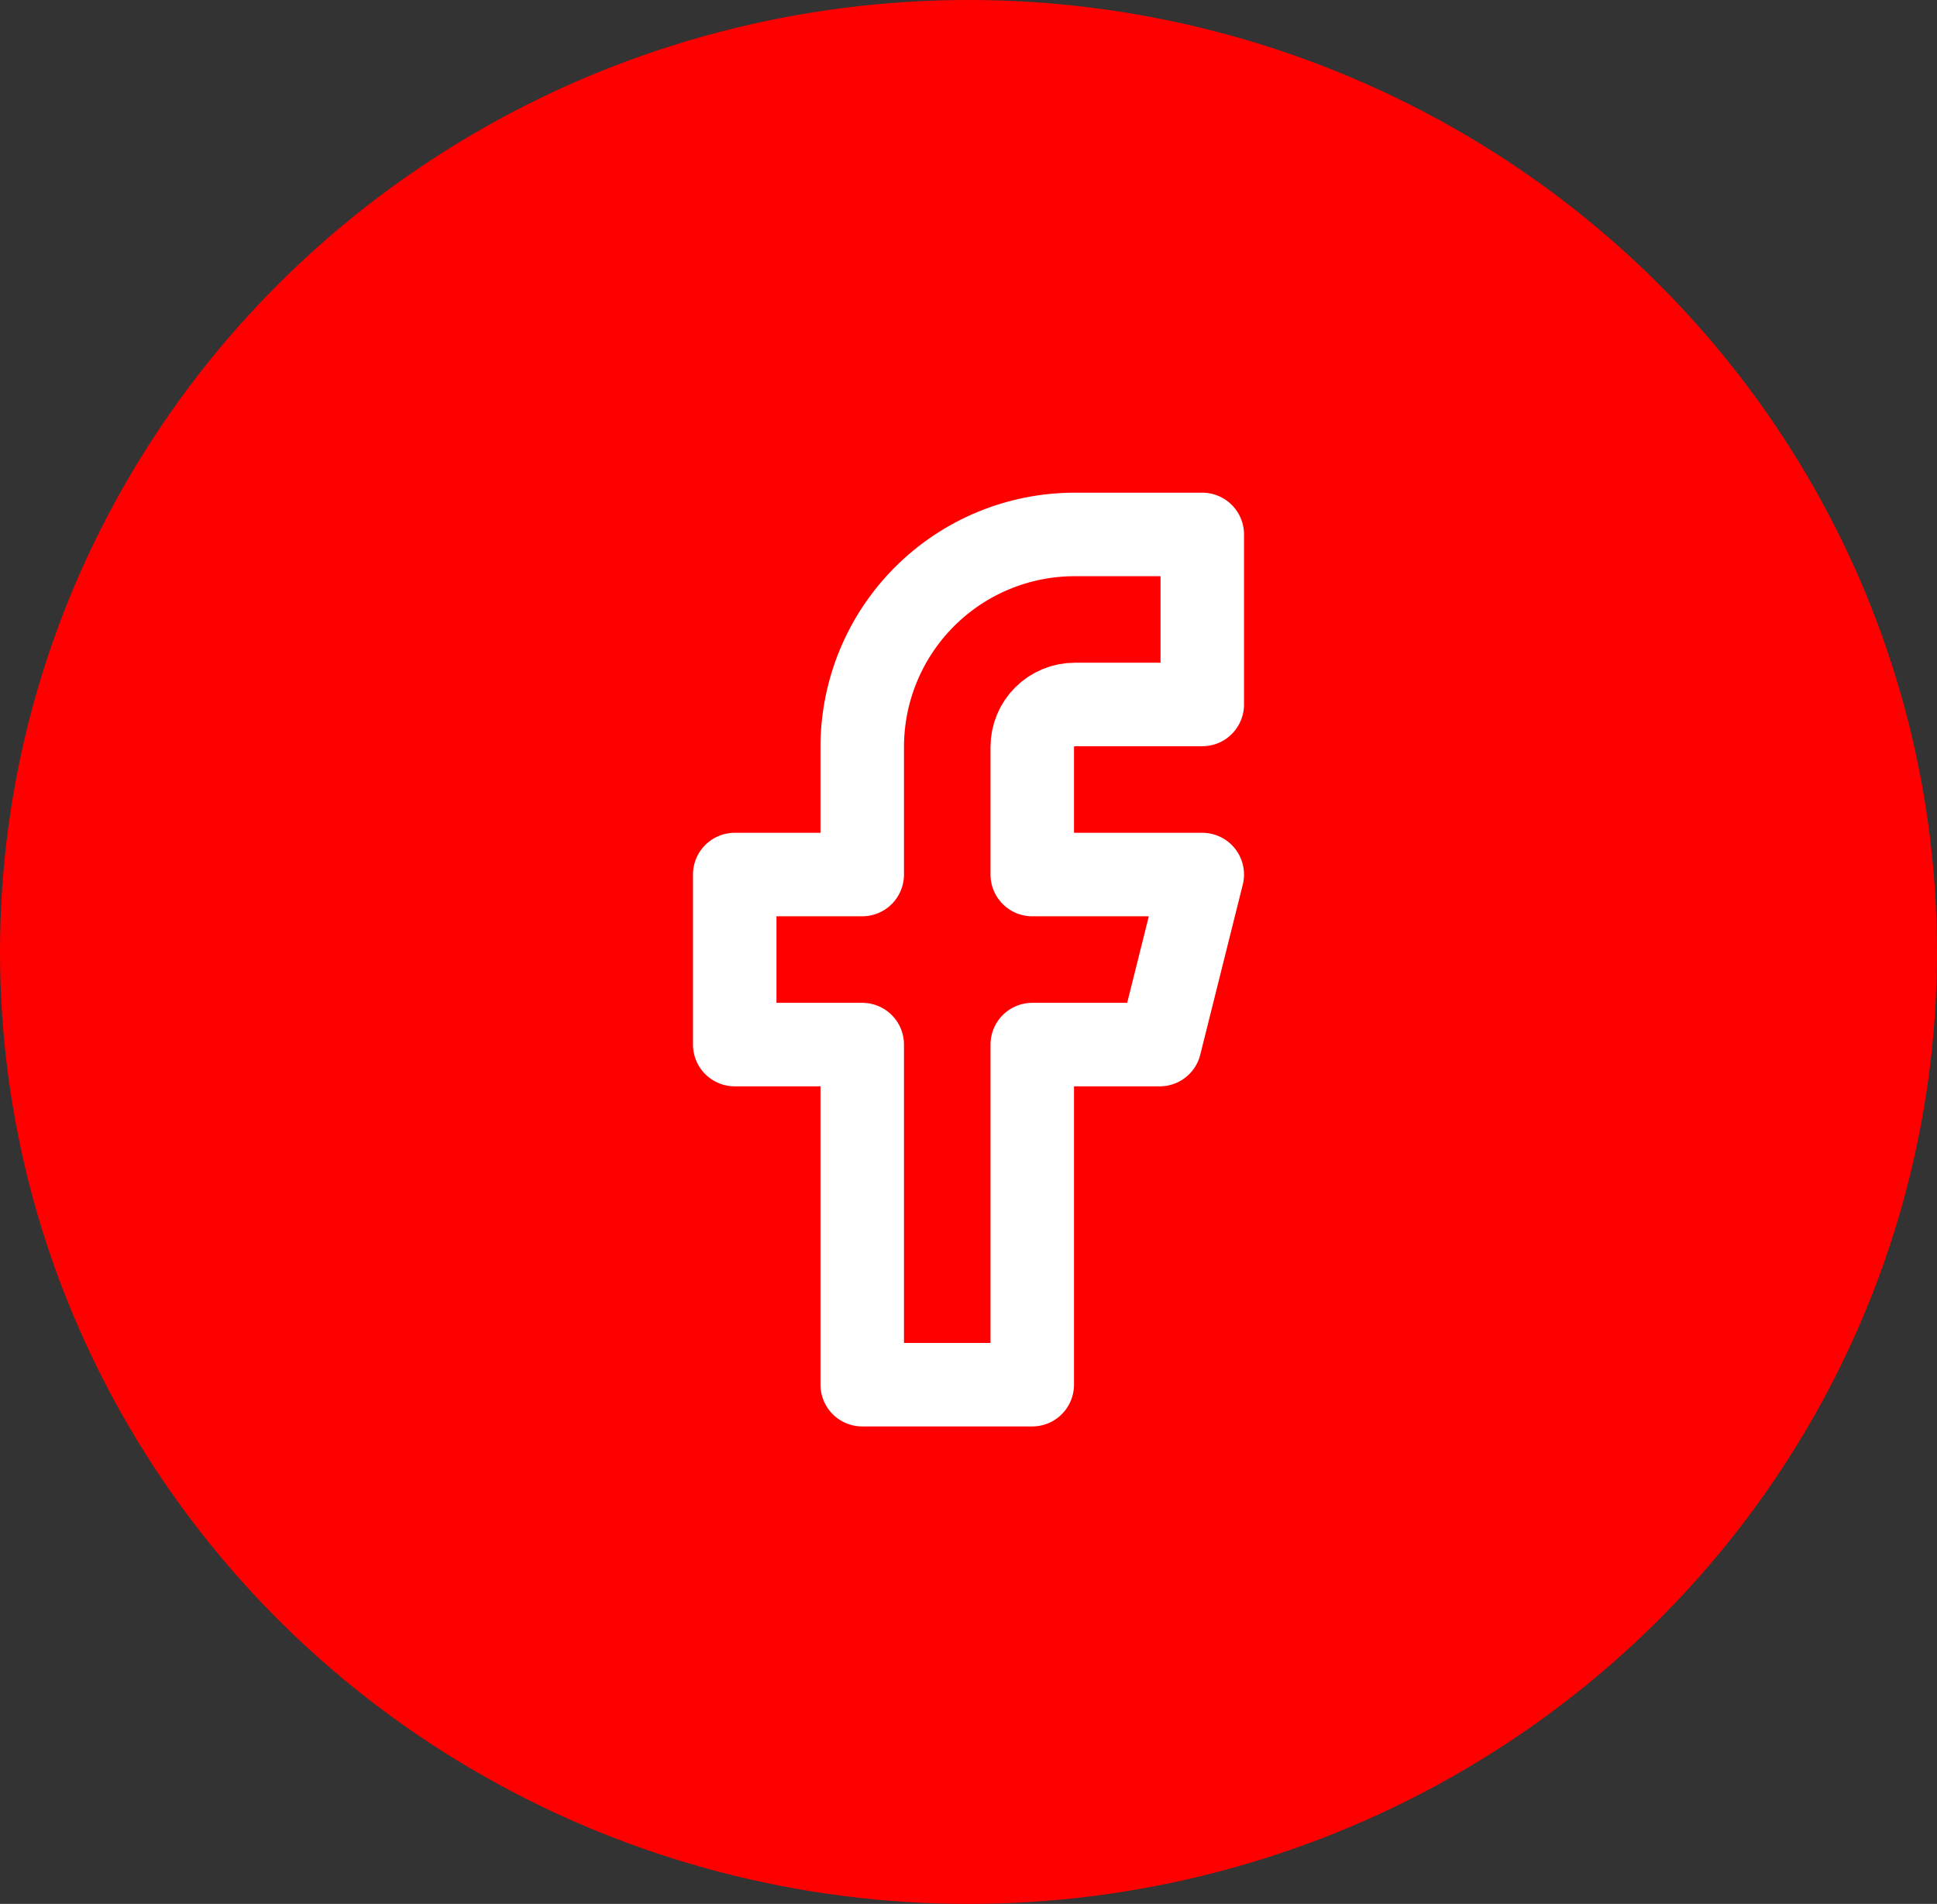 <svg width="58" height="57" viewBox="0 0 58 57" fill="none" xmlns="http://www.w3.org/2000/svg">
<rect x="0" y="0" width="58" height="57" fill="#333333" stroke="none"/>
<ellipse cx="29" cy="28.5" rx="29" ry="28.5" fill="#FF0000"/>
<path d="M36 16H32.182C30.494 16 28.875 16.67 27.682 17.864C26.489 19.057 25.818 20.676 25.818 22.364V26.182H22V31.273H25.818V41.455H30.909V31.273H34.727L36 26.182H30.909V22.364C30.909 22.026 31.043 21.702 31.282 21.464C31.52 21.225 31.844 21.091 32.182 21.091H36V16Z" stroke="white" stroke-width="2.5" stroke-linecap="round" stroke-linejoin="round"/>
</svg>
